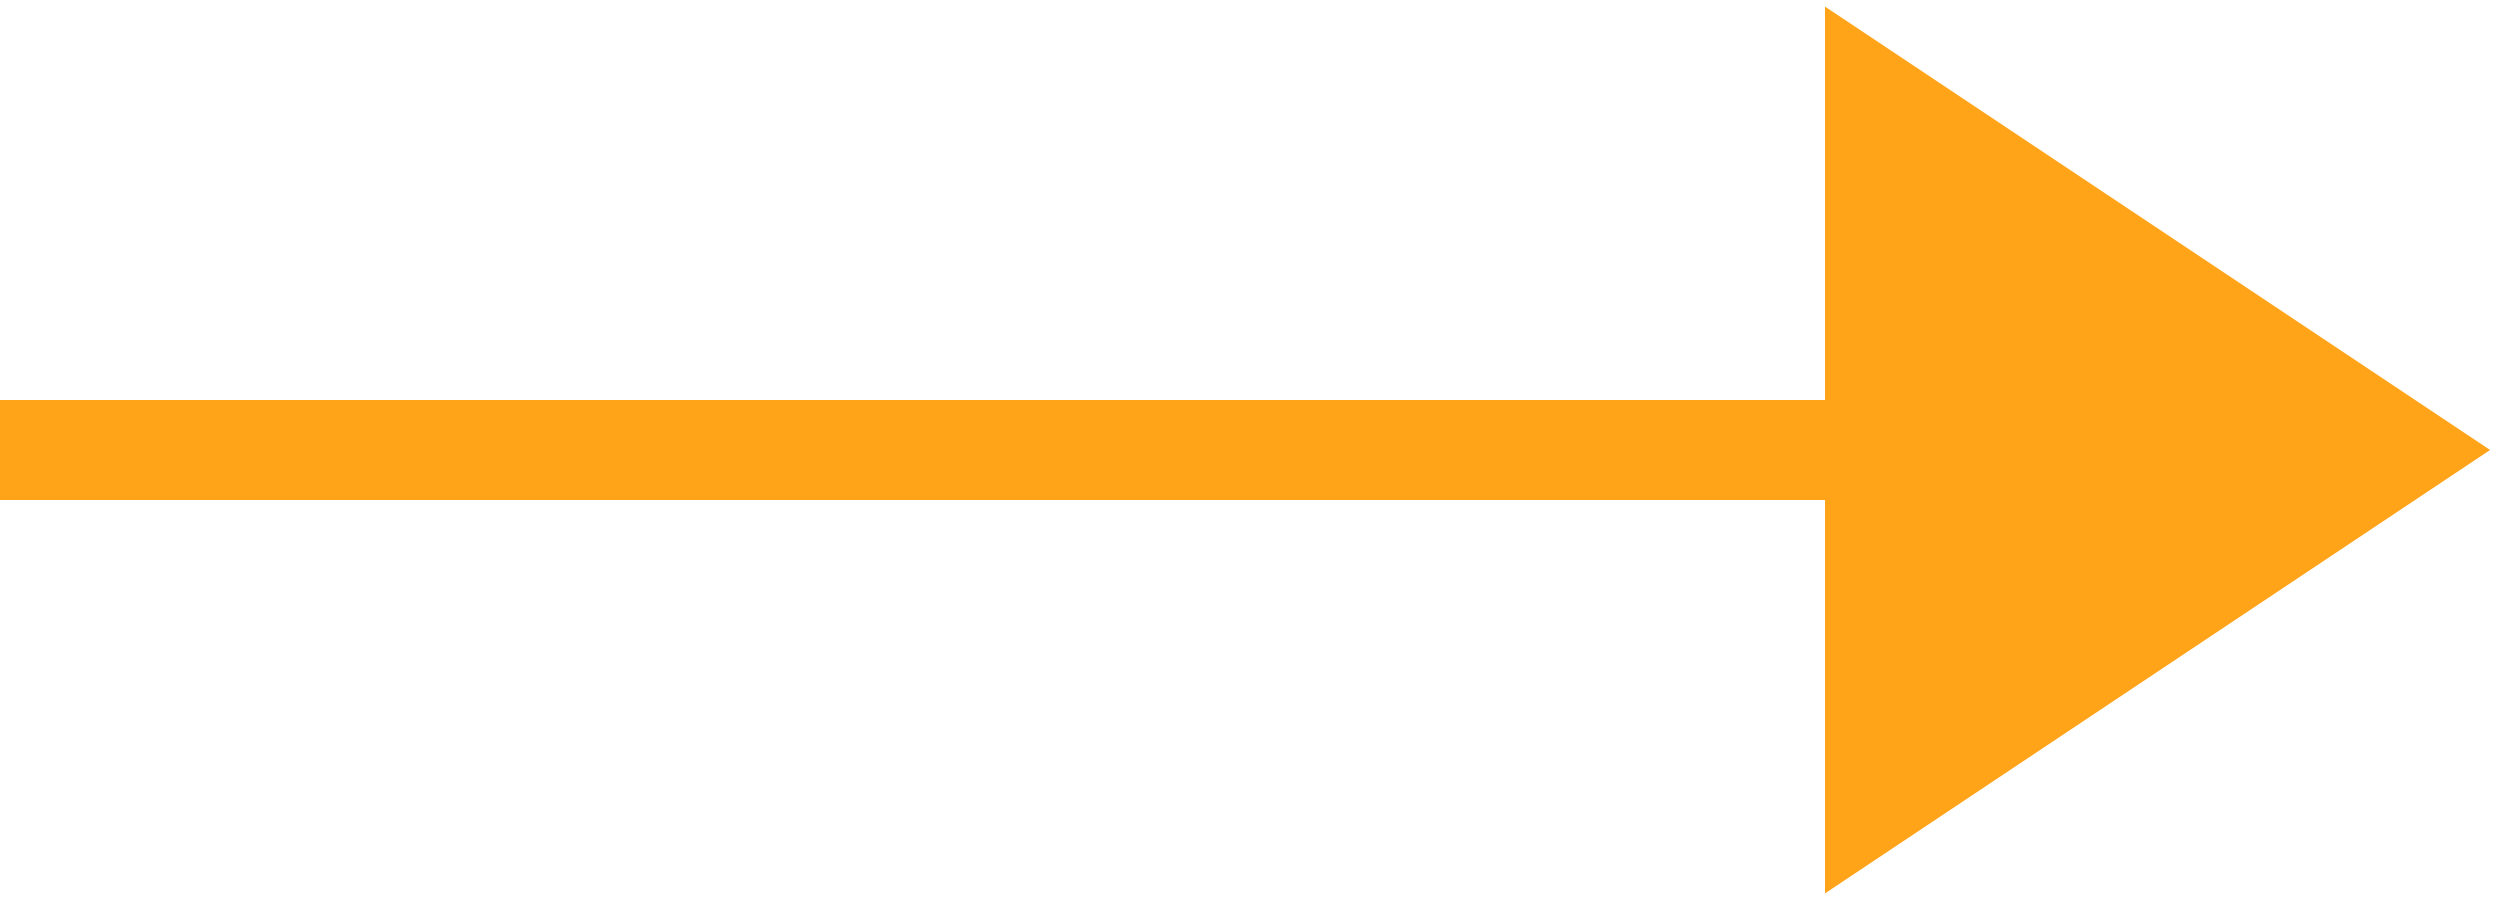 <svg width="25" height="9" viewBox="0 0 25 9" fill="none" xmlns="http://www.w3.org/2000/svg">
<path d="M18.75 4.5H24L18.75 1V4.5Z" fill="#FFA319"/>
<path d="M18.75 8L24 4.5H18.75V8Z" fill="#FFA319"/>
<path d="M24 4.5L24.277 4.916L24.901 4.5L24.277 4.084L24 4.5ZM18.75 1L19.027 0.584L18.25 0.066V1H18.75ZM18.75 8H18.25V8.934L19.027 8.416L18.75 8ZM24.277 4.084L19.027 0.584L18.473 1.416L23.723 4.916L24.277 4.084ZM23.723 4.084L18.473 7.584L19.027 8.416L24.277 4.916L23.723 4.084ZM18.75 5H24V4H18.75V5ZM18.25 1V4.5H19.25V1H18.25ZM18.25 4.5V8H19.25V4.5H18.25ZM0 5H18.75V4H0V5Z" fill="#FFA319"/>
</svg>
